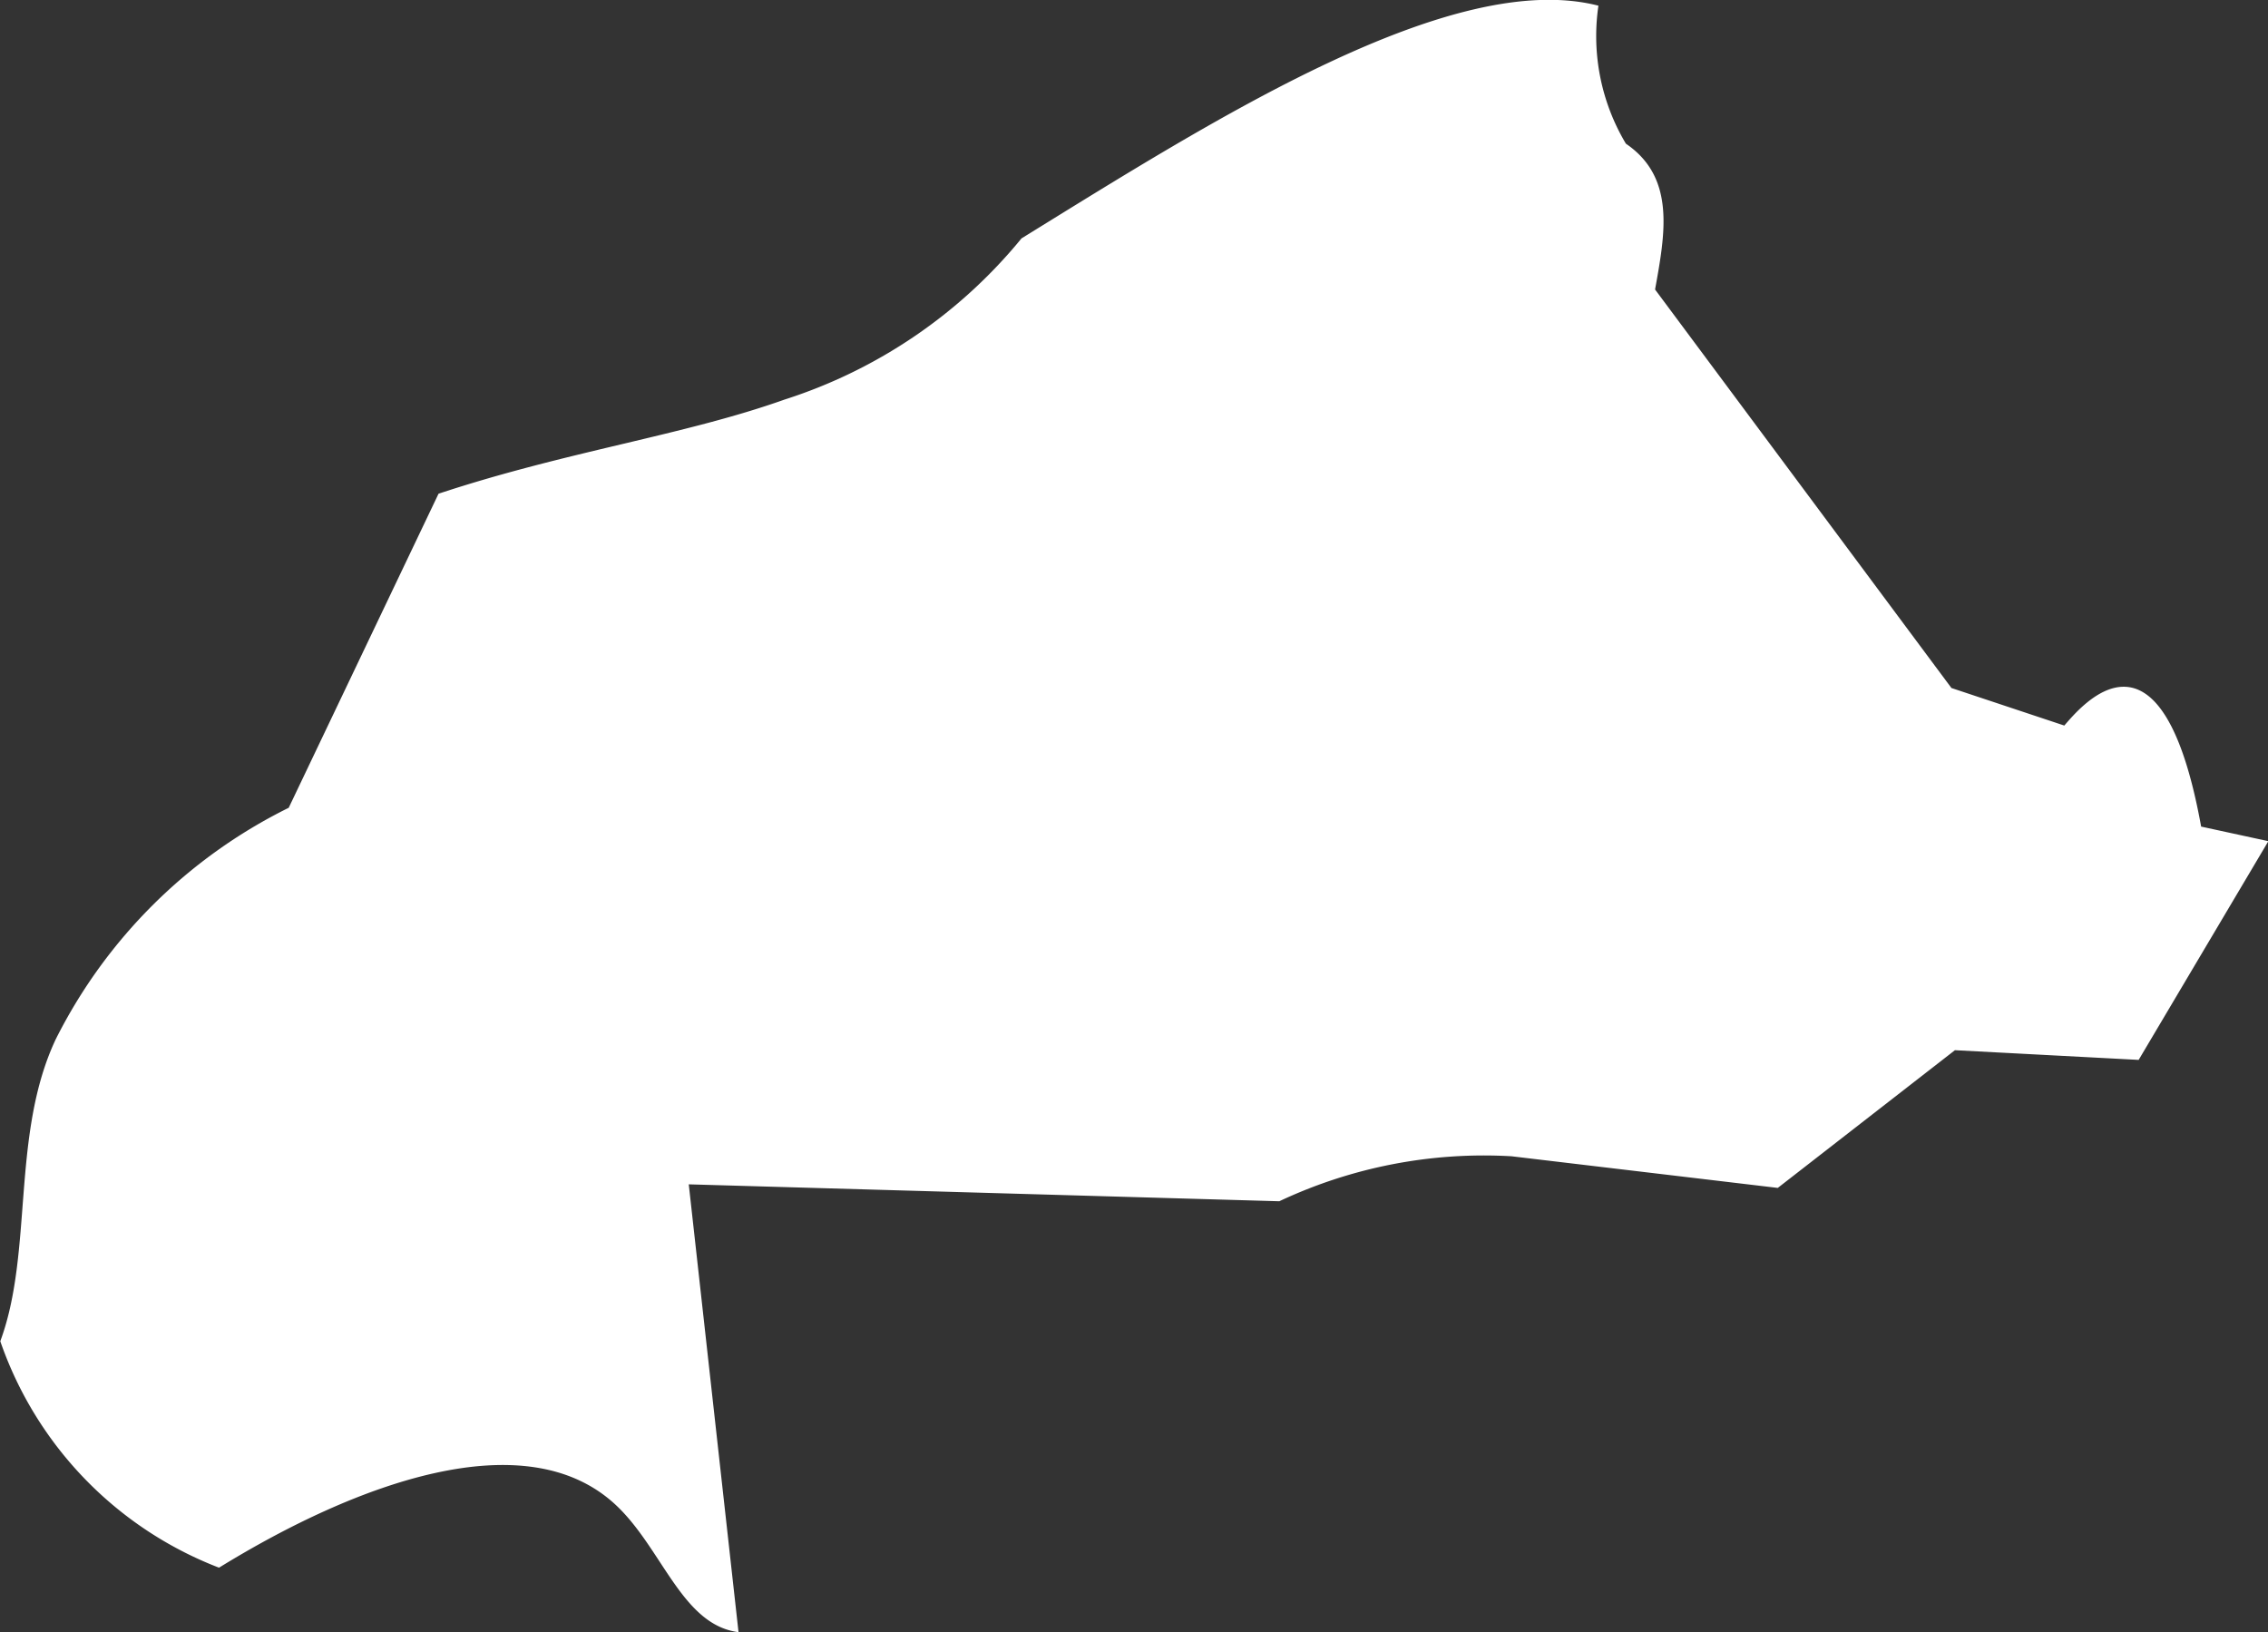 <svg xmlns="http://www.w3.org/2000/svg" width="31.108" height="22.387" viewBox="0 0 31.108 22.387">
  <rect x="0" y="0" width="31.108" height="22.387" fill="#333333" stroke="none"/>
  <path id="Burkina_Faso" data-name="Burkina Faso" d="M237.942,404.193c-.769-.1-1.04-1.138-1.67-1.735-1.241-1.175-3.584-.3-5.452.851a5.118,5.118,0,0,1-3-3.106c.455-1.228.145-2.842.763-4.147a7.082,7.082,0,0,1,3.193-3.17l2.055-4.308c1.763-.583,3.365-.8,4.745-1.291a6.923,6.923,0,0,0,3.251-2.211c2.631-1.625,5.9-3.708,7.913-3.192a2.876,2.876,0,0,0,.377,1.893c.684.465.538,1.235.4,2l4.065,5.466,1.548.515c.226-.258,1.331-1.623,1.877,1.386l.922.2-1.779,3-2.52-.133L252.2,398.1l-3.652-.434a6.581,6.581,0,0,0-3.185.617l-8.1-.232.682,6.137Z" transform="translate(-227.816 -381.806)" fill="#fff"/>
</svg>
